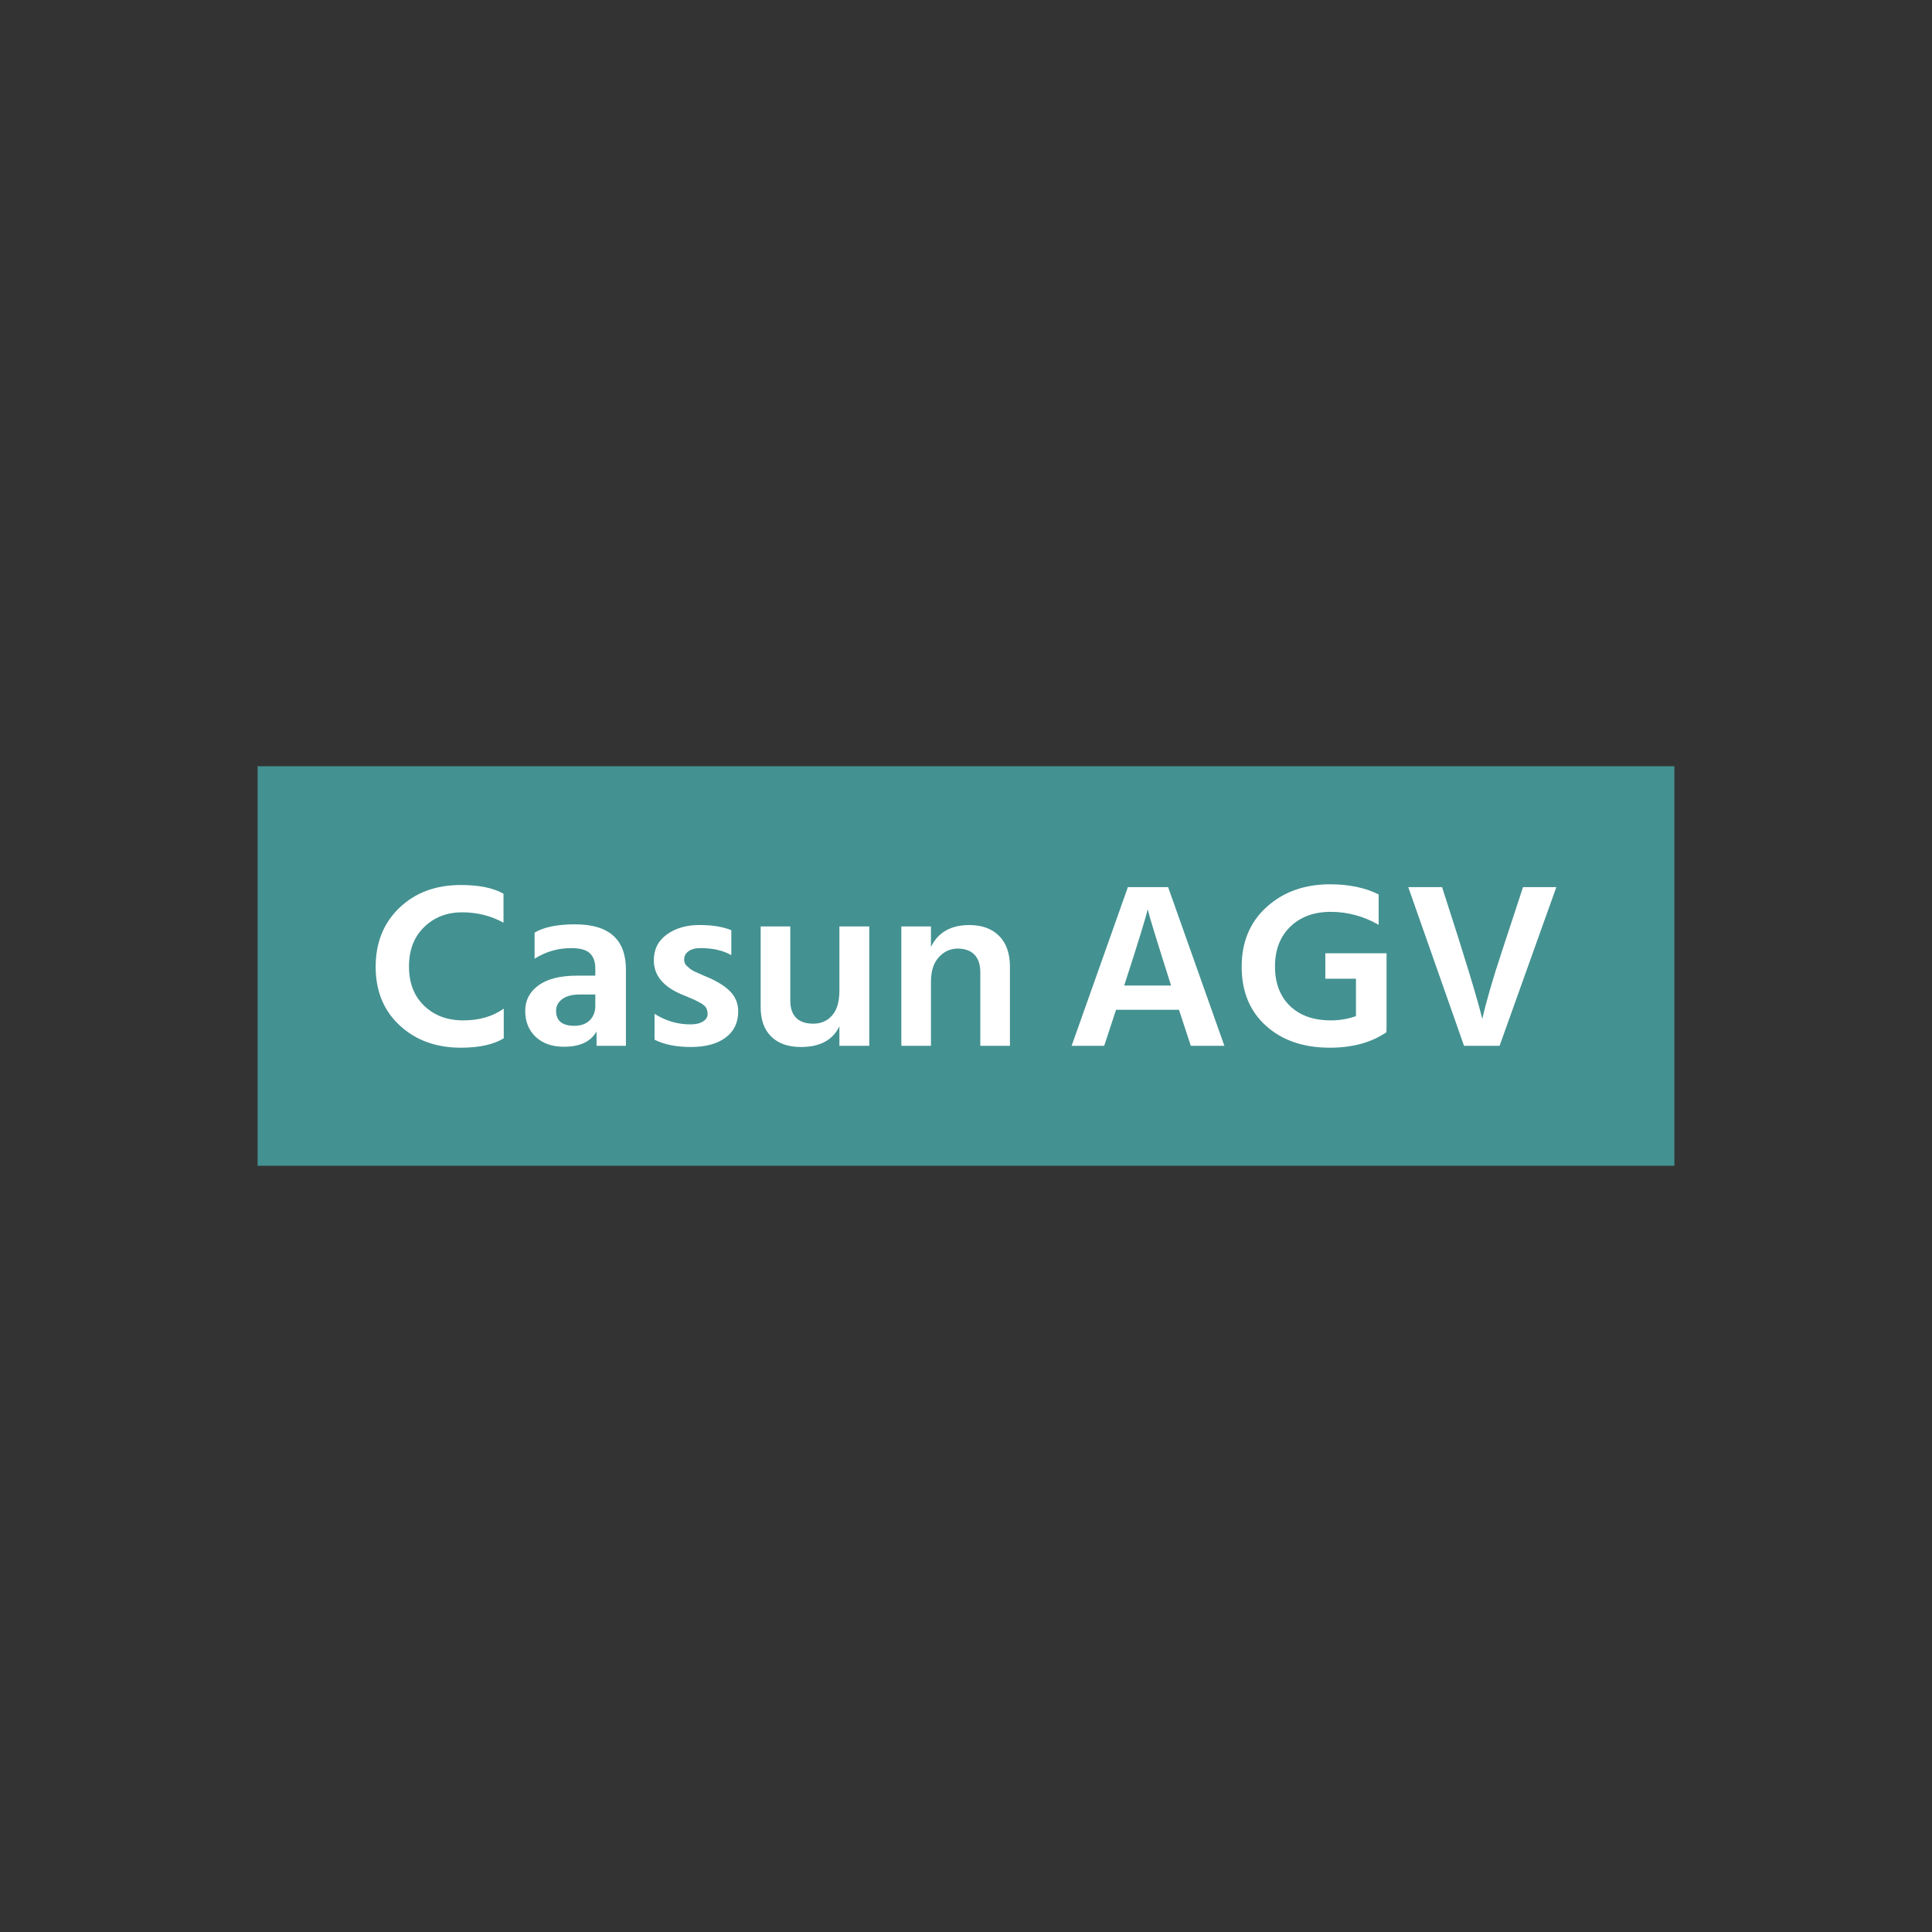 <svg version="1.1" xmlns="http://www.w3.org/2000/svg" xmlns:xlink="http://www.w3.org/1999/xlink" width="300" height="300"><rect width="100%" height="100%" fill="#333333" stroke="none"/><g data-paper-data="{&quot;description&quot;:&quot;Logo for Casun AGV\n==================\n\nThis logo was generated by MarkMaker and is composed of elements designed by others.\n\nThe font is Hind Guntur SemiBold designed by Indian Type Foundry and released under the OFL license via Google Fonts: https://www.google.com/fonts/specimen/Hind Guntur. The font includes this copyright statement: Copyright (c) 2015 Indian Type Foundry (info@indiantypefoundry.com)\n\nMarkMaker uses semantic data from the Princeton University WordNet database http://wordnet.princeton.edu and font descriptions from Google Fonts https://www.google.com/fonts.\n\nThis design is inspired by designs that past users of MarkMaker have liked. As a result, it may be visually similar to past or future designs generated by the system. There is no guarantee that it is unique, original, or suitable in any way for use as a logo.\n\n&quot;}" fill="none" fill-rule="nonzero" stroke="none" stroke-width="none" stroke-linecap="butt" stroke-linejoin="miter" stroke-miterlimit="10" stroke-dasharray="" stroke-dashoffset="0" font-family="none" font-weight="none" font-size="none" text-anchor="none" style="mix-blend-mode: normal"><path d="M40,181.019v-62.039h220v62.039z" fill="#449191" stroke-width="0"></path><g data-paper-data="{&quot;elementType&quot;:&quot;logo&quot;}" fill="#ffffff" stroke-width="1"><g data-paper-data="{&quot;elementType&quot;:&quot;text&quot;}"><g data-paper-data="{&quot;baseline&quot;:68.60000000000001,&quot;elementType&quot;:&quot;row&quot;}"><g data-paper-data="{&quot;baselineProportion&quot;:0.9884225759768452,&quot;fontSize&quot;:100,&quot;baseline&quot;:68.3,&quot;elementType&quot;:&quot;word&quot;}"><path d="M71.554,162.686c-3.832,0 -6.994,-1.152 -9.485,-3.455c-2.491,-2.303 -3.736,-5.338 -3.736,-9.103c0,-3.766 1.233,-6.824 3.698,-9.176c2.465,-2.352 5.64,-3.528 9.523,-3.528c2.836,0 5.046,0.451 6.63,1.353v4.497c-1.942,-1.072 -4.088,-1.609 -6.438,-1.609c-2.35,0 -4.311,0.762 -5.882,2.285c-1.571,1.523 -2.357,3.565 -2.357,6.124c0,2.559 0.786,4.594 2.357,6.105c1.571,1.511 3.596,2.267 6.074,2.267c2.478,0 4.573,-0.609 6.285,-1.828v4.606c-1.584,0.975 -3.807,1.462 -6.668,1.462z" data-paper-data="{&quot;elementType&quot;:&quot;letter&quot;,&quot;baseline&quot;:68.3,&quot;baselineProportion&quot;:0.9884225759768452,&quot;fontSize&quot;:100}"></path><path d="M87.573,162.54c-1.839,0 -3.302,-0.512 -4.388,-1.535c-1.086,-1.024 -1.629,-2.364 -1.629,-4.022c0,-1.657 0.69,-2.986 2.069,-3.985c1.38,-0.999 3.372,-1.499 5.978,-1.499h2.836v-1.133c0,-1.024 -0.281,-1.804 -0.843,-2.34c-0.562,-0.536 -1.52,-0.804 -2.874,-0.804c-2.069,0 -3.973,0.548 -5.71,1.645v-4.058c1.456,-0.853 3.551,-1.28 6.285,-1.28c5.263,0 7.894,2.34 7.894,7.019v11.845h-4.56v-2.23c-0.894,1.584 -2.58,2.376 -5.059,2.376M89.183,159.286c1.022,0 1.82,-0.286 2.395,-0.859c0.575,-0.573 0.862,-1.322 0.862,-2.248v-1.755h-2.376c-1.201,0 -2.12,0.238 -2.759,0.713c-0.639,0.475 -0.958,1.078 -0.958,1.81c0,1.56 0.945,2.34 2.836,2.34z" data-paper-data="{&quot;elementType&quot;:&quot;letter&quot;,&quot;baseline&quot;:51.6,&quot;baselineProportion&quot;:0.9923076923076922,&quot;fontSize&quot;:100}"></path><path d="M114.629,157.056c0,1.73 -0.651,3.083 -1.954,4.058c-1.303,0.975 -3.098,1.462 -5.384,1.462c-2.287,0 -4.171,-0.378 -5.653,-1.133v-4.022c1.712,1.097 3.564,1.645 5.557,1.645c0.843,0 1.501,-0.152 1.974,-0.457c0.473,-0.305 0.709,-0.67 0.709,-1.097c0,-0.427 -0.077,-0.768 -0.23,-1.024c-0.153,-0.256 -0.447,-0.506 -0.881,-0.749c-0.562,-0.317 -1.131,-0.591 -1.705,-0.823c-0.575,-0.232 -0.881,-0.359 -0.92,-0.384c-0.038,-0.024 -0.096,-0.049 -0.172,-0.073c-0.077,-0.024 -0.141,-0.049 -0.192,-0.073c-2.836,-1.219 -4.254,-2.973 -4.254,-5.265c0,-1.706 0.677,-3.047 2.031,-4.022c1.354,-0.975 3.034,-1.462 5.039,-1.462c2.006,0 3.66,0.268 4.963,0.804v3.875c-1.277,-0.731 -2.874,-1.097 -4.79,-1.097c-0.792,0 -1.412,0.165 -1.859,0.494c-0.447,0.329 -0.671,0.749 -0.671,1.261c0,0.414 0.115,0.731 0.345,0.951c0.23,0.219 0.422,0.39 0.575,0.512c0.153,0.122 0.37,0.256 0.651,0.402c0.69,0.317 1.214,0.548 1.571,0.695c1.763,0.707 3.079,1.493 3.947,2.358c0.869,0.865 1.303,1.919 1.303,3.162z" data-paper-data="{&quot;elementType&quot;:&quot;letter&quot;,&quot;baseline&quot;:51.300000000000004,&quot;baselineProportion&quot;:0.9903474903474904,&quot;fontSize&quot;:100}"></path><path d="M134.978,162.394h-4.637v-3.034c-1.022,2.145 -3.015,3.217 -5.978,3.217c-1.967,0 -3.5,-0.536 -4.599,-1.609c-1.099,-1.072 -1.648,-2.596 -1.648,-4.57v-12.54h4.599v11.516c0,1.17 0.3,2.059 0.901,2.669c0.6,0.609 1.495,0.914 2.683,0.914c1.188,0 2.159,-0.427 2.912,-1.28c0.754,-0.853 1.131,-2.145 1.131,-3.875v-9.944h4.637z" data-paper-data="{&quot;elementType&quot;:&quot;letter&quot;,&quot;baseline&quot;:50.7,&quot;baselineProportion&quot;:0.990234375,&quot;fontSize&quot;:100}"></path><path d="M156.821,162.394h-4.599v-11.406c0,-1.219 -0.307,-2.139 -0.92,-2.76c-0.613,-0.622 -1.482,-0.932 -2.606,-0.932c-1.124,0 -2.095,0.445 -2.912,1.334c-0.818,0.89 -1.226,2.163 -1.226,3.82v9.944h-4.599v-18.535h4.599v3.181c1.099,-2.267 3.091,-3.4 5.978,-3.4c1.942,0 3.475,0.561 4.599,1.682c1.124,1.121 1.686,2.705 1.686,4.753z" data-paper-data="{&quot;elementType&quot;:&quot;letter&quot;,&quot;baseline&quot;:51.300000000000004,&quot;baselineProportion&quot;:1,&quot;fontSize&quot;:100}"></path></g><g data-paper-data="{&quot;baselineProportion&quot;:0.9884726224783862,&quot;fontSize&quot;:100,&quot;baseline&quot;:68.60000000000001,&quot;elementType&quot;:&quot;word&quot;}"><path d="M171.46,162.394h-5.059l8.737,-24.641h6.247l8.737,24.641h-5.212l-1.839,-5.594h-9.772l-1.839,5.594M178.205,141.189c-0.204,1.048 -1.418,4.996 -3.641,11.845h7.281c-2.12,-6.654 -3.334,-10.602 -3.641,-11.845z" data-paper-data="{&quot;elementType&quot;:&quot;letter&quot;,&quot;baseline&quot;:67.4,&quot;baselineProportion&quot;:1,&quot;fontSize&quot;:100}"></path><path d="M206.487,162.686c-4.088,0 -7.39,-1.133 -9.906,-3.4c-2.516,-2.267 -3.775,-5.325 -3.775,-9.176c0,-3.851 1.297,-6.946 3.89,-9.286c2.593,-2.34 5.87,-3.51 9.83,-3.51c2.938,0 5.455,0.524 7.549,1.572v4.716c-2.35,-1.341 -4.829,-2.011 -7.434,-2.011c-2.606,0 -4.701,0.768 -6.285,2.303c-1.584,1.535 -2.376,3.595 -2.376,6.178c0,2.584 0.773,4.625 2.318,6.124c1.546,1.499 3.673,2.248 6.381,2.248c1.329,0 2.619,-0.219 3.871,-0.658v-5.813h-4.752v-3.948h9.504v11.845h-0.038l0.038,0.402c-2.35,1.609 -5.288,2.413 -8.814,2.413z" data-paper-data="{&quot;elementType&quot;:&quot;letter&quot;,&quot;baseline&quot;:68.60000000000001,&quot;baselineProportion&quot;:0.9884726224783862,&quot;fontSize&quot;:100}"></path><path d="M232.853,162.394h-5.518l-8.661,-24.641h5.25c3.423,10.553 5.506,17.378 6.247,20.473c0.613,-2.73 1.648,-6.288 3.104,-10.675l3.219,-9.798h5.173z" data-paper-data="{&quot;elementType&quot;:&quot;letter&quot;,&quot;baseline&quot;:67.4,&quot;baselineProportion&quot;:1,&quot;fontSize&quot;:100}"></path></g></g></g></g></g></svg>